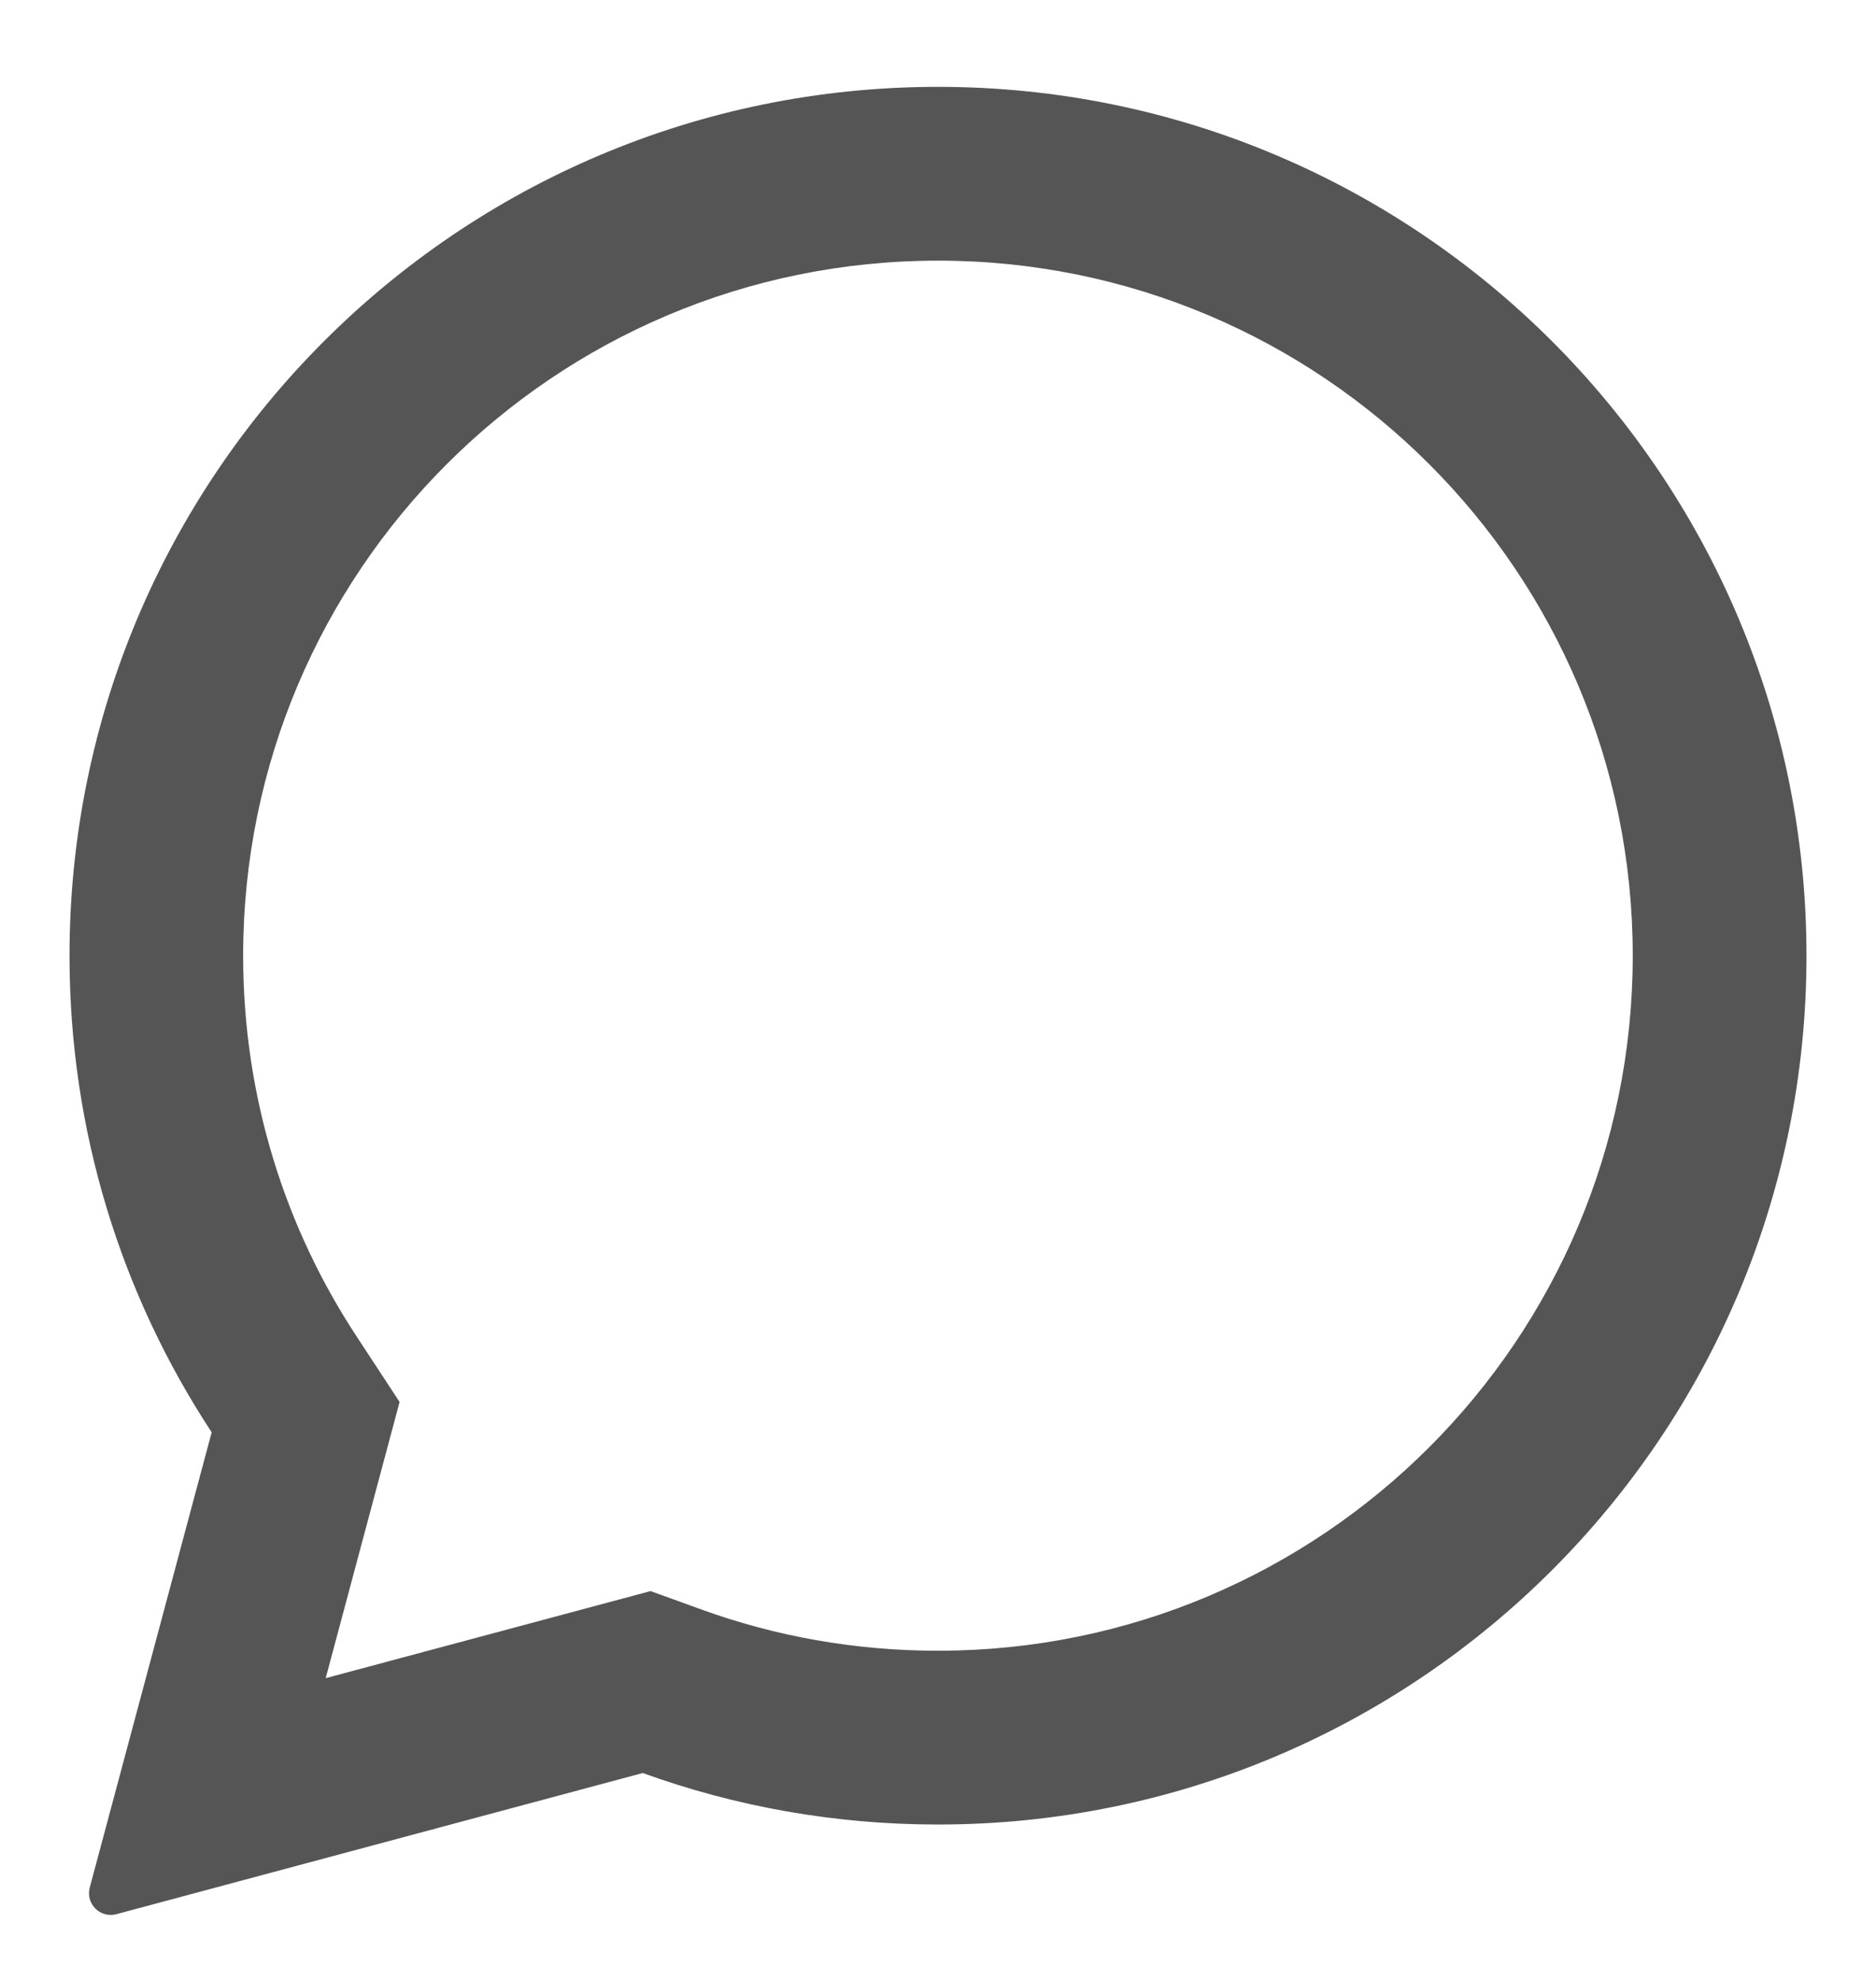 <svg viewBox="0 0 18 19" fill="none" xmlns="http://www.w3.org/2000/svg">
<path fill-rule="evenodd" clip-rule="evenodd" d="M3.834 13.447L3.125 16.096L6.242 15.261L6.734 15.439C7.439 15.694 8.201 15.833 9 15.833C12.682 15.833 15.666 12.849 15.666 9.167C15.666 5.485 12.682 2.5 9 2.5C5.318 2.5 2.333 5.485 2.333 9.167C2.333 10.52 2.734 11.774 3.424 12.822L3.834 13.447ZM1.116 18.36C0.961 18.401 0.82 18.26 0.861 18.105L2.031 13.738C1.168 12.425 0.667 10.855 0.667 9.167C0.667 4.564 4.397 0.833 9 0.833C13.602 0.833 17.333 4.564 17.333 9.167C17.333 13.769 13.602 17.5 9 17.5C8.005 17.5 7.052 17.326 6.167 17.006L1.116 18.36Z" fill="#141414" fill-opacity="0.72"/>
</svg>
